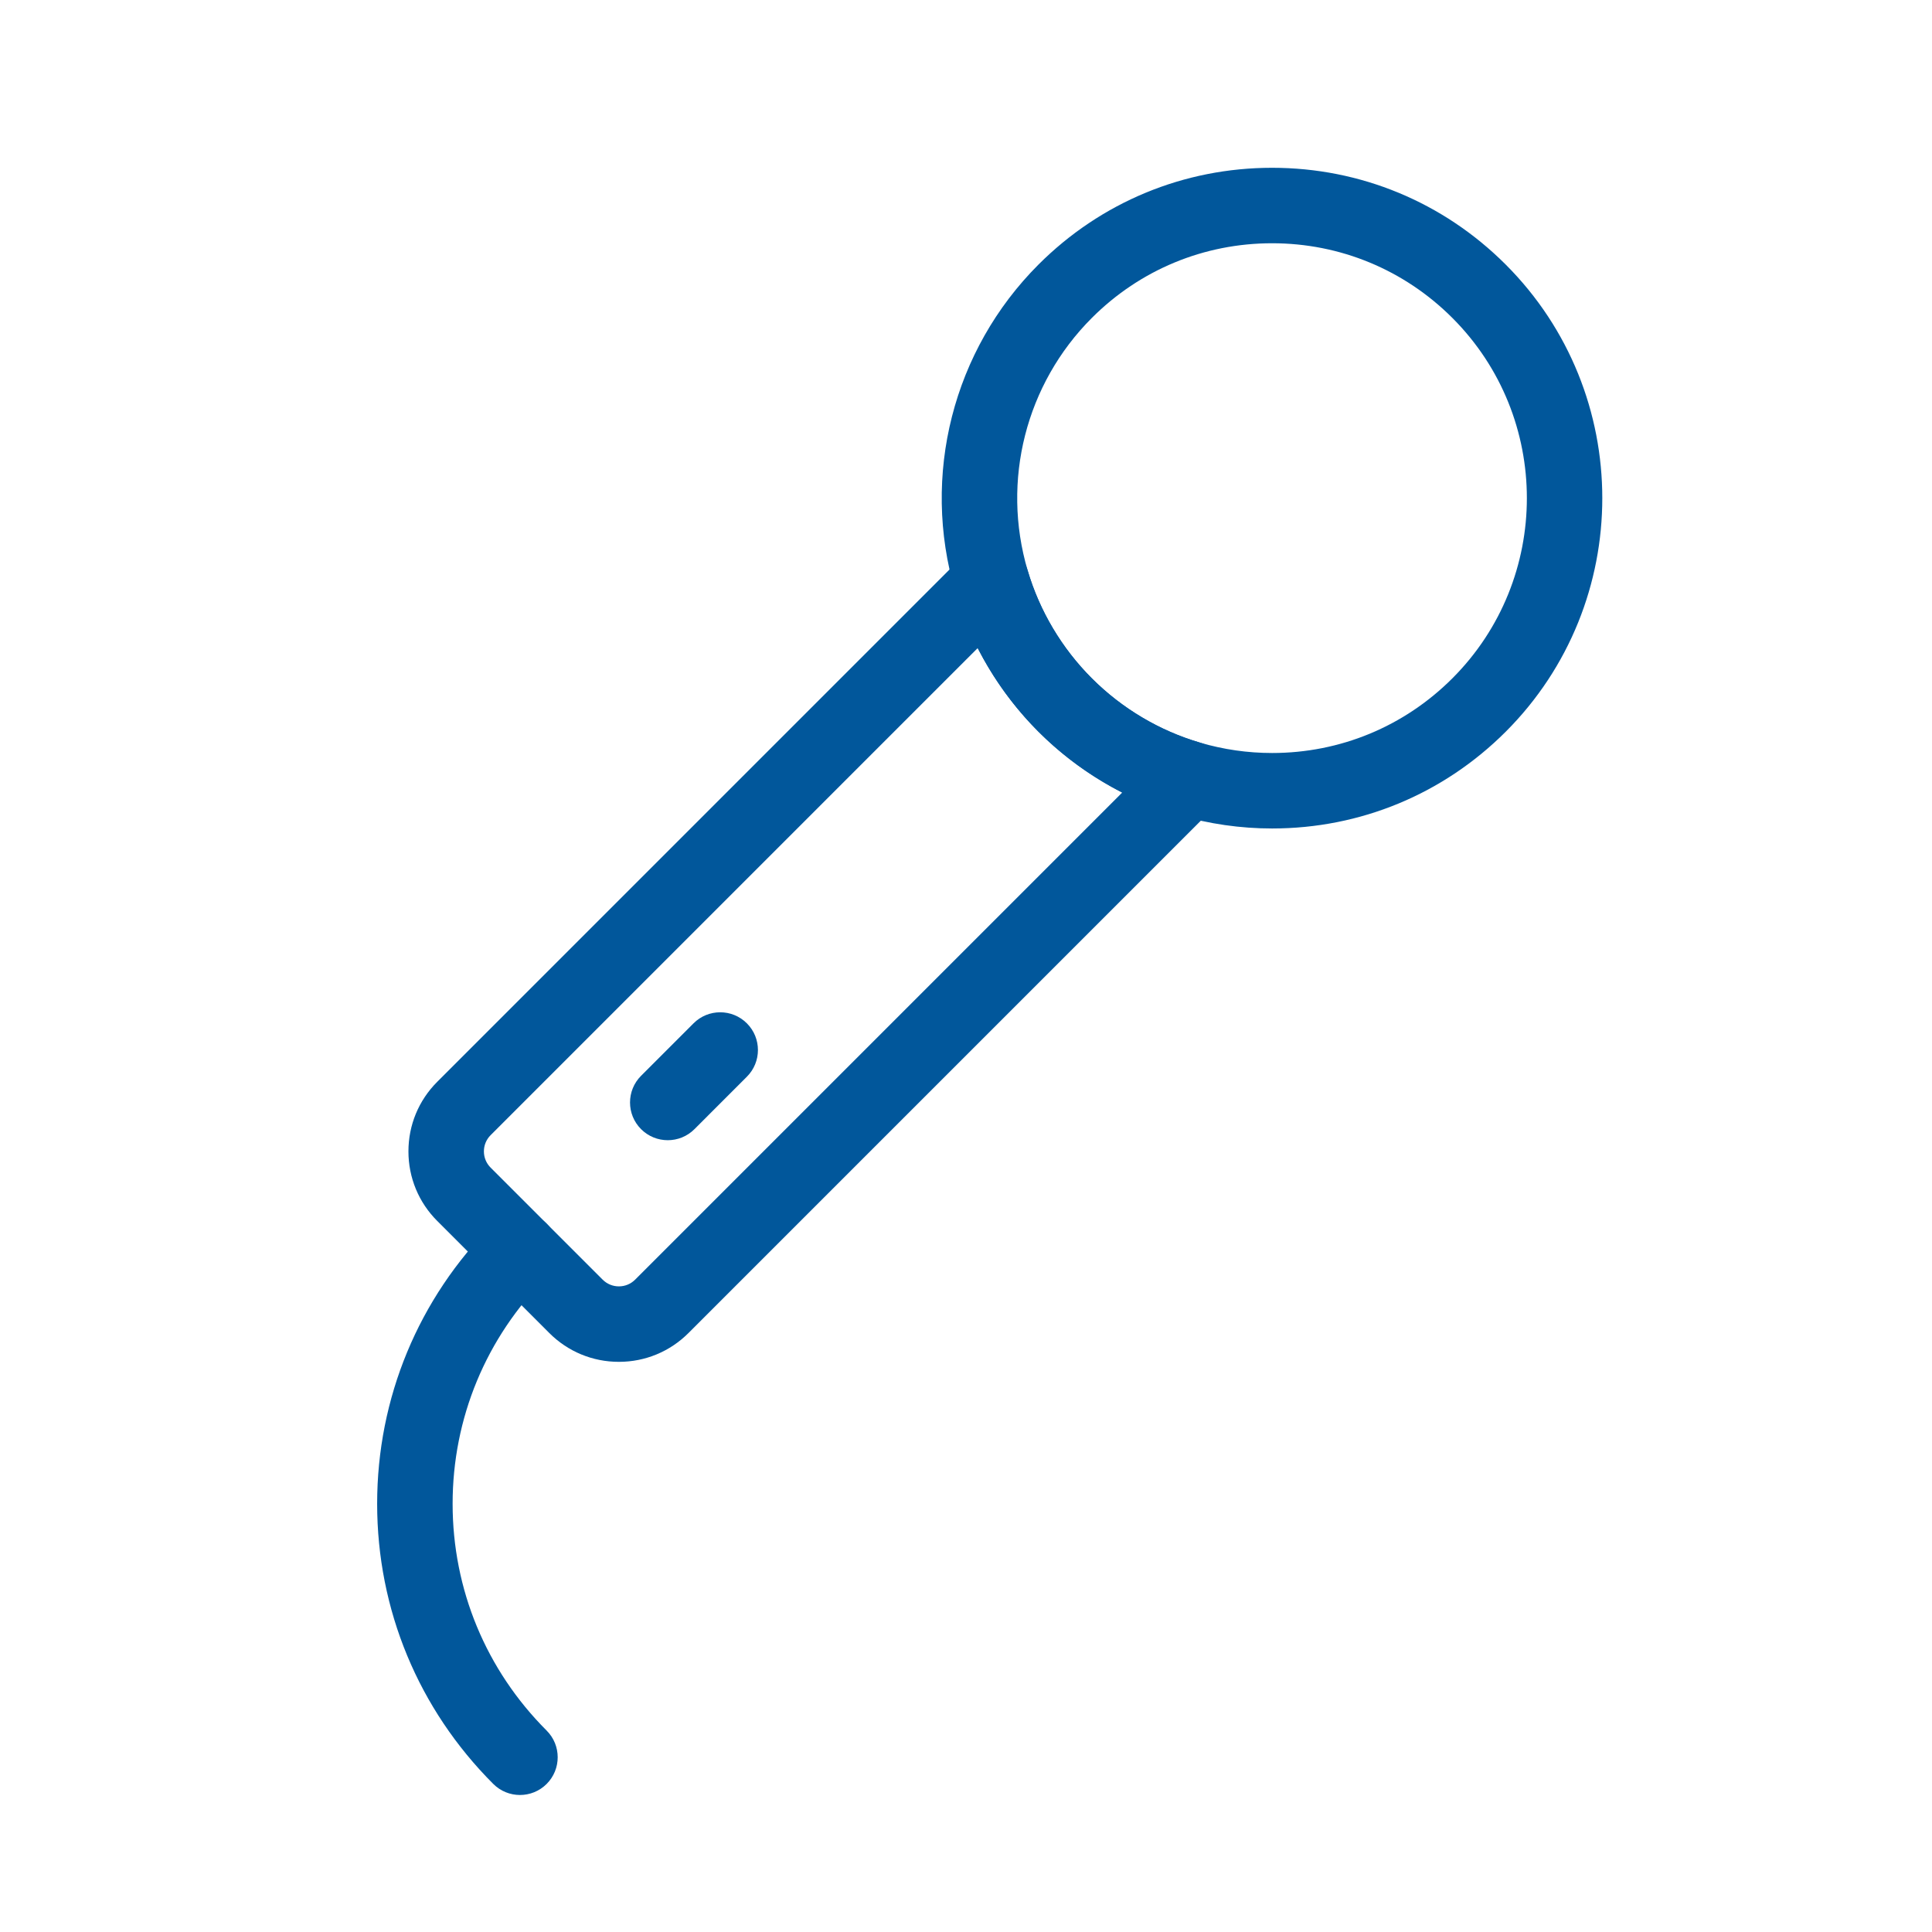 <?xml version="1.0" ?><!DOCTYPE svg  PUBLIC '-//W3C//DTD SVG 1.1//EN'  'http://www.w3.org/Graphics/SVG/1.1/DTD/svg11.dtd'><svg width="512px" height="512px" viewBox="0 0 512 512" enable-background="new 0 0 512 512" id="Layer_1" version="1.1" xml:space="preserve" xmlns="http://www.w3.org/2000/svg" xmlns:xlink="http://www.w3.org/1999/xlink"><g><g><path fill="#01579B" d="M337.134,219.555c-8.401,0-16.736-1.199-24.774-3.564c-13.95-4.093-26.797-11.727-37.145-22.073    c-10.333-10.331-17.966-23.169-22.074-37.123c-9.061-30.797-0.603-64.013,22.073-86.688    c16.535-16.535,38.521-25.642,61.904-25.642c23.385,0,45.371,9.106,61.907,25.642c34.133,34.135,34.133,89.676,0.001,123.811    C382.492,210.449,360.512,219.555,337.134,219.555z M337.118,64.465c-18.042,0-35.004,7.026-47.762,19.784    c-17.497,17.496-24.022,43.13-17.028,66.898c3.165,10.754,9.054,20.653,17.027,28.627c7.986,7.984,17.89,13.872,28.642,17.026    c6.212,1.828,12.647,2.754,19.137,2.754c18.036,0,34.994-7.025,47.751-19.78c26.334-26.336,26.334-69.189-0.001-95.525    C372.125,71.491,355.161,64.465,337.118,64.465z"/></g><g><path fill="#01579B" d="M164.012,360.902c-6.967,0-13.518-2.713-18.443-7.639l-29.691-29.691c-4.927-4.928-7.64-11.479-7.638-18.45    c0.002-6.967,2.715-13.515,7.64-18.438l139.784-139.786c2.497-2.495,6.123-3.488,9.541-2.619c3.42,0.872,6.127,3.481,7.123,6.866    c3.166,10.756,9.055,20.655,17.028,28.629c7.986,7.984,17.89,13.872,28.642,17.026c3.388,0.994,6,3.701,6.874,7.121    c0.873,3.421-0.122,7.049-2.618,9.546L182.456,353.264C177.532,358.188,170.981,360.902,164.012,360.902z M259.102,171.744    L130.02,300.828c-1.148,1.147-1.78,2.674-1.781,4.3s0.632,3.153,1.78,4.302l29.691,29.691c1.148,1.148,2.675,1.781,4.301,1.781    c1.626,0,3.154-0.633,4.301-1.78L297.4,210.035c-8.155-4.158-15.667-9.6-22.186-16.118    C268.702,187.405,263.263,179.899,259.102,171.744z"/></g><g><path fill="#01579B" d="M176.964,302.168c-2.559,0-5.118-0.976-7.071-2.929c-3.905-3.904-3.906-10.236-0.001-14.142l13.898-13.9    c3.905-3.906,10.236-3.907,14.143-0.001c3.905,3.904,3.906,10.236,0.001,14.142l-13.898,13.9    C182.083,301.191,179.523,302.168,176.964,302.168z"/></g><g><path fill="#01579B" d="M137.795,475.691c-2.559,0-5.118-0.977-7.071-2.929c-19.847-19.846-30.776-46.213-30.776-74.243    s10.93-54.397,30.776-74.243c3.905-3.904,10.237-3.903,14.142,0c3.905,3.905,3.905,10.237,0,14.143    c-16.068,16.068-24.918,37.412-24.918,60.101s8.85,44.032,24.918,60.101c3.905,3.905,3.906,10.237,0,14.143    C142.914,474.715,140.354,475.691,137.795,475.691z"/></g></g></svg>
